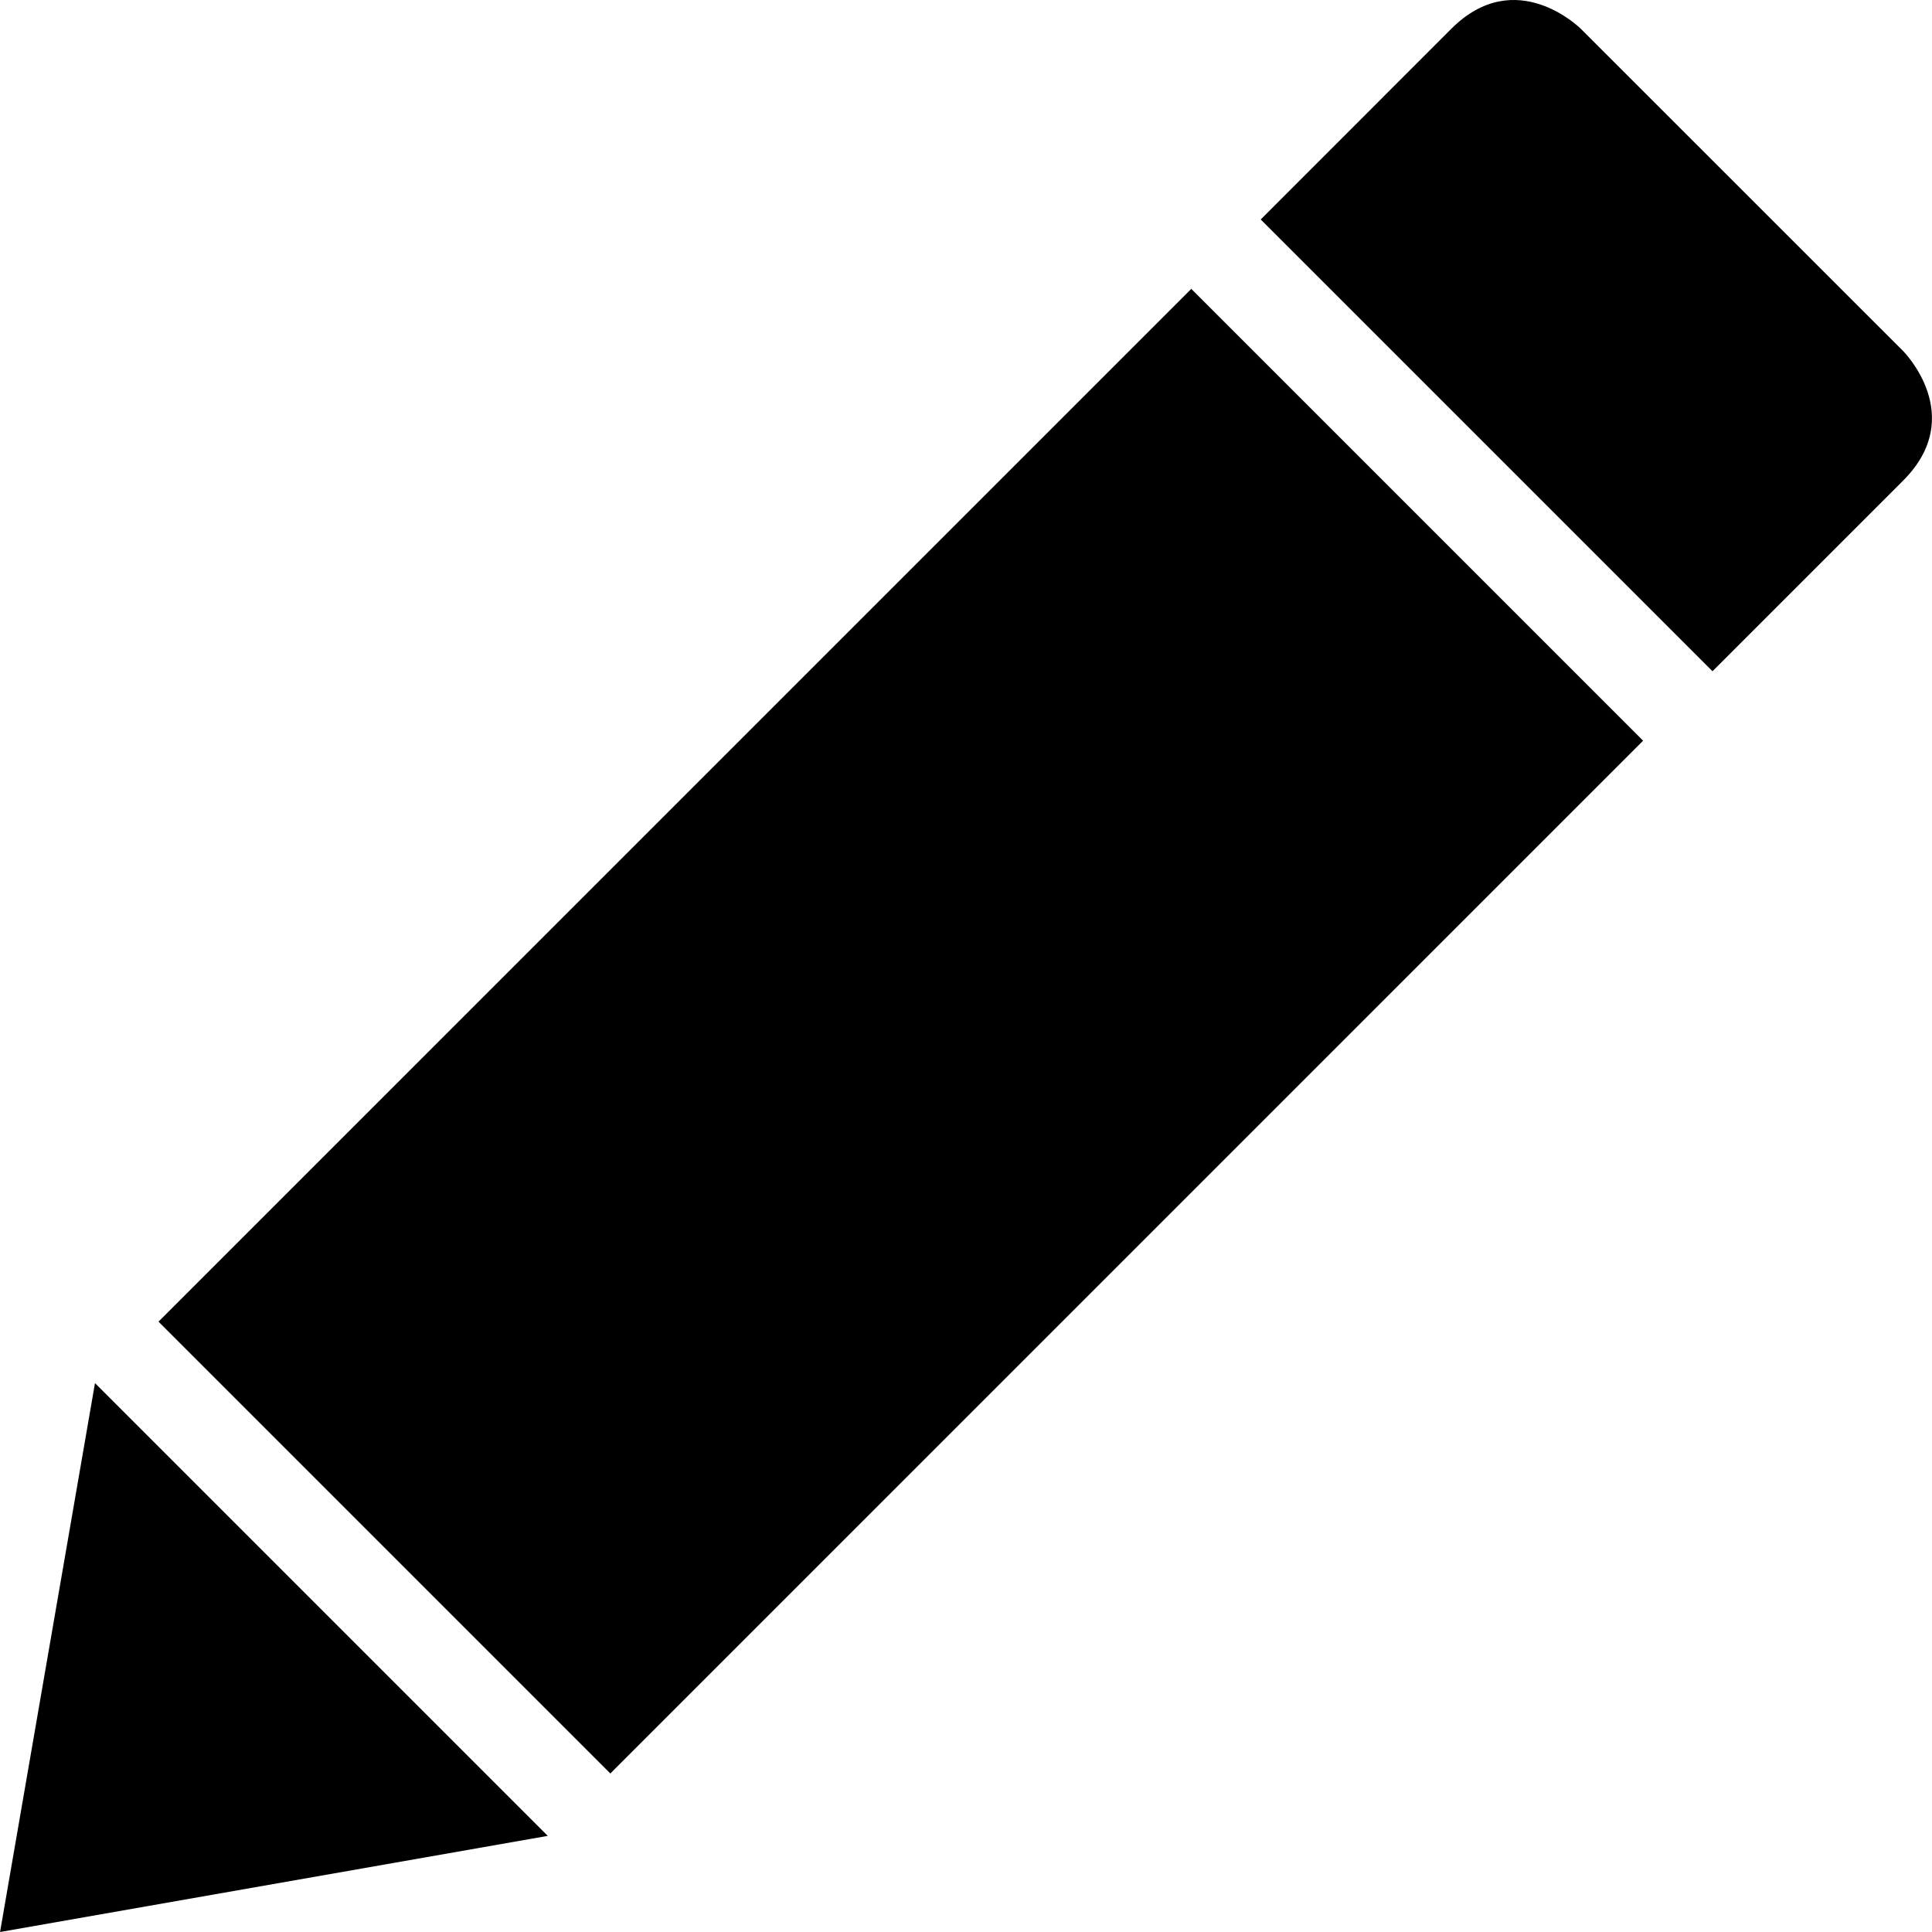 <?xml version="1.0" encoding="iso-8859-1"?>
<!-- Generator: Adobe Illustrator 16.0.0, SVG Export Plug-In . SVG Version: 6.00 Build 0)  -->
<!DOCTYPE svg PUBLIC "-//W3C//DTD SVG 1.1//EN" "http://www.w3.org/Graphics/SVG/1.1/DTD/svg11.dtd">
<svg version="1.1" id="Capa_1" xmlns="http://www.w3.org/2000/svg" xmlns:xlink="http://www.w3.org/1999/xlink" x="0px" y="0px"
	 width="612.032px" height="612.032px" viewBox="0 0 612.032 612.032" style="enable-background:new 0 0 612.032 612.032;"
	 xml:space="preserve">
<g>
	<path d="M602.905,152.23l-60.41,60.411L399.378,69.523L459.76,9.112c20.503-20.503,41.006,0,41.006,0l102.14,102.111
		C602.905,111.225,623.408,131.728,602.905,152.23z M0.015,612.032l173.51-30.451L30.09,438.146L0.015,612.032z M50.211,418.679
		l143.137,143.137L520.52,234.645L377.383,91.508L50.211,418.679z"/>
</g>
<g>
</g>
<g>
</g>
<g>
</g>
<g>
</g>
<g>
</g>
<g>
</g>
<g>
</g>
<g>
</g>
<g>
</g>
<g>
</g>
<g>
</g>
<g>
</g>
<g>
</g>
<g>
</g>
<g>
</g>
</svg>
